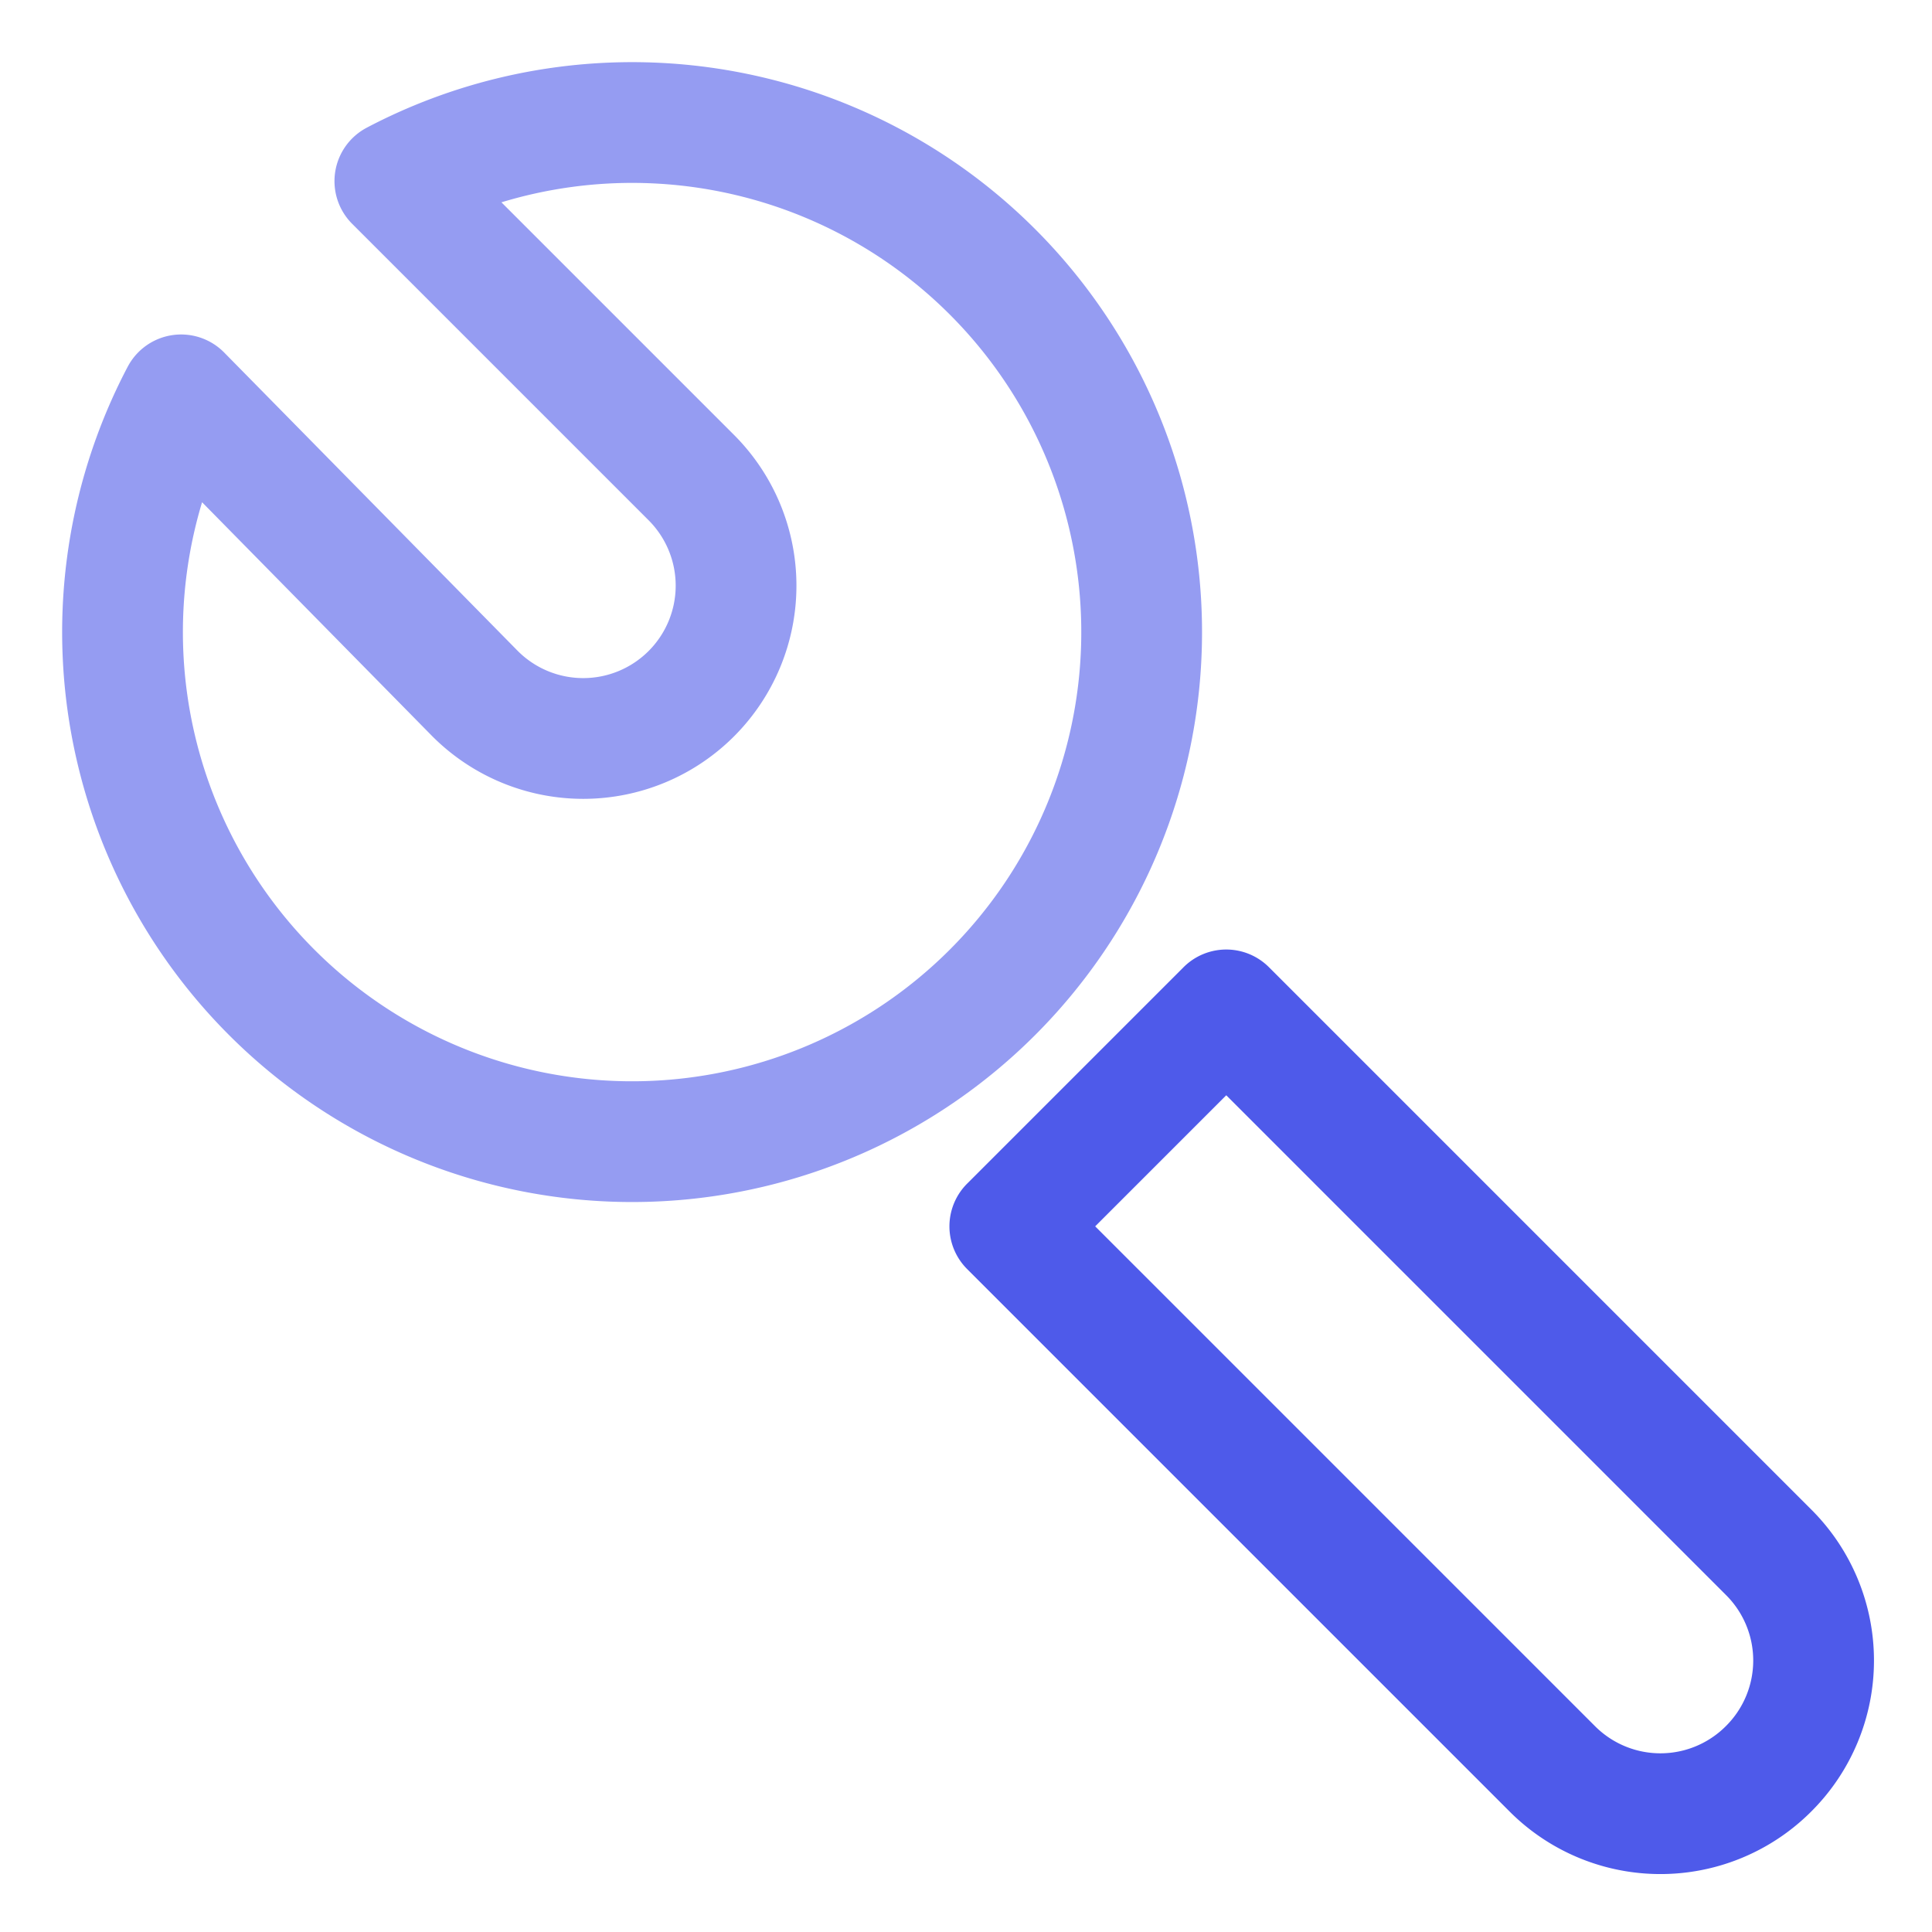 <?xml version="1.0" ?><svg data-name="Layer 1" id="Layer_1" viewBox="0 0 32 32" xmlns="http://www.w3.org/2000/svg"><defs><style>.cls-1,.cls-2{fill:none;stroke-linecap:round;stroke-linejoin:round;stroke-width:2px;}.cls-1{stroke:#4e5aea;}.cls-2{stroke:#959cf2;}</style></defs><title/><path class="cls-1" d="M21.35,16.29h5.07a0,0,0,0,1,0,0V29a2.53,2.53,0,0,1-2.53,2.53h0A2.53,2.53,0,0,1,21.35,29V16.29A0,0,0,0,1,21.35,16.29Z" transform="translate(-9.89 23.89) rotate(-45)"/><path class="cls-2" d="M6.54,3l4.91,4.91a2.53,2.53,0,1,1-3.58,3.58L3,6.54A8.44,8.44,0,1,0,6.54,3Z"/></svg>